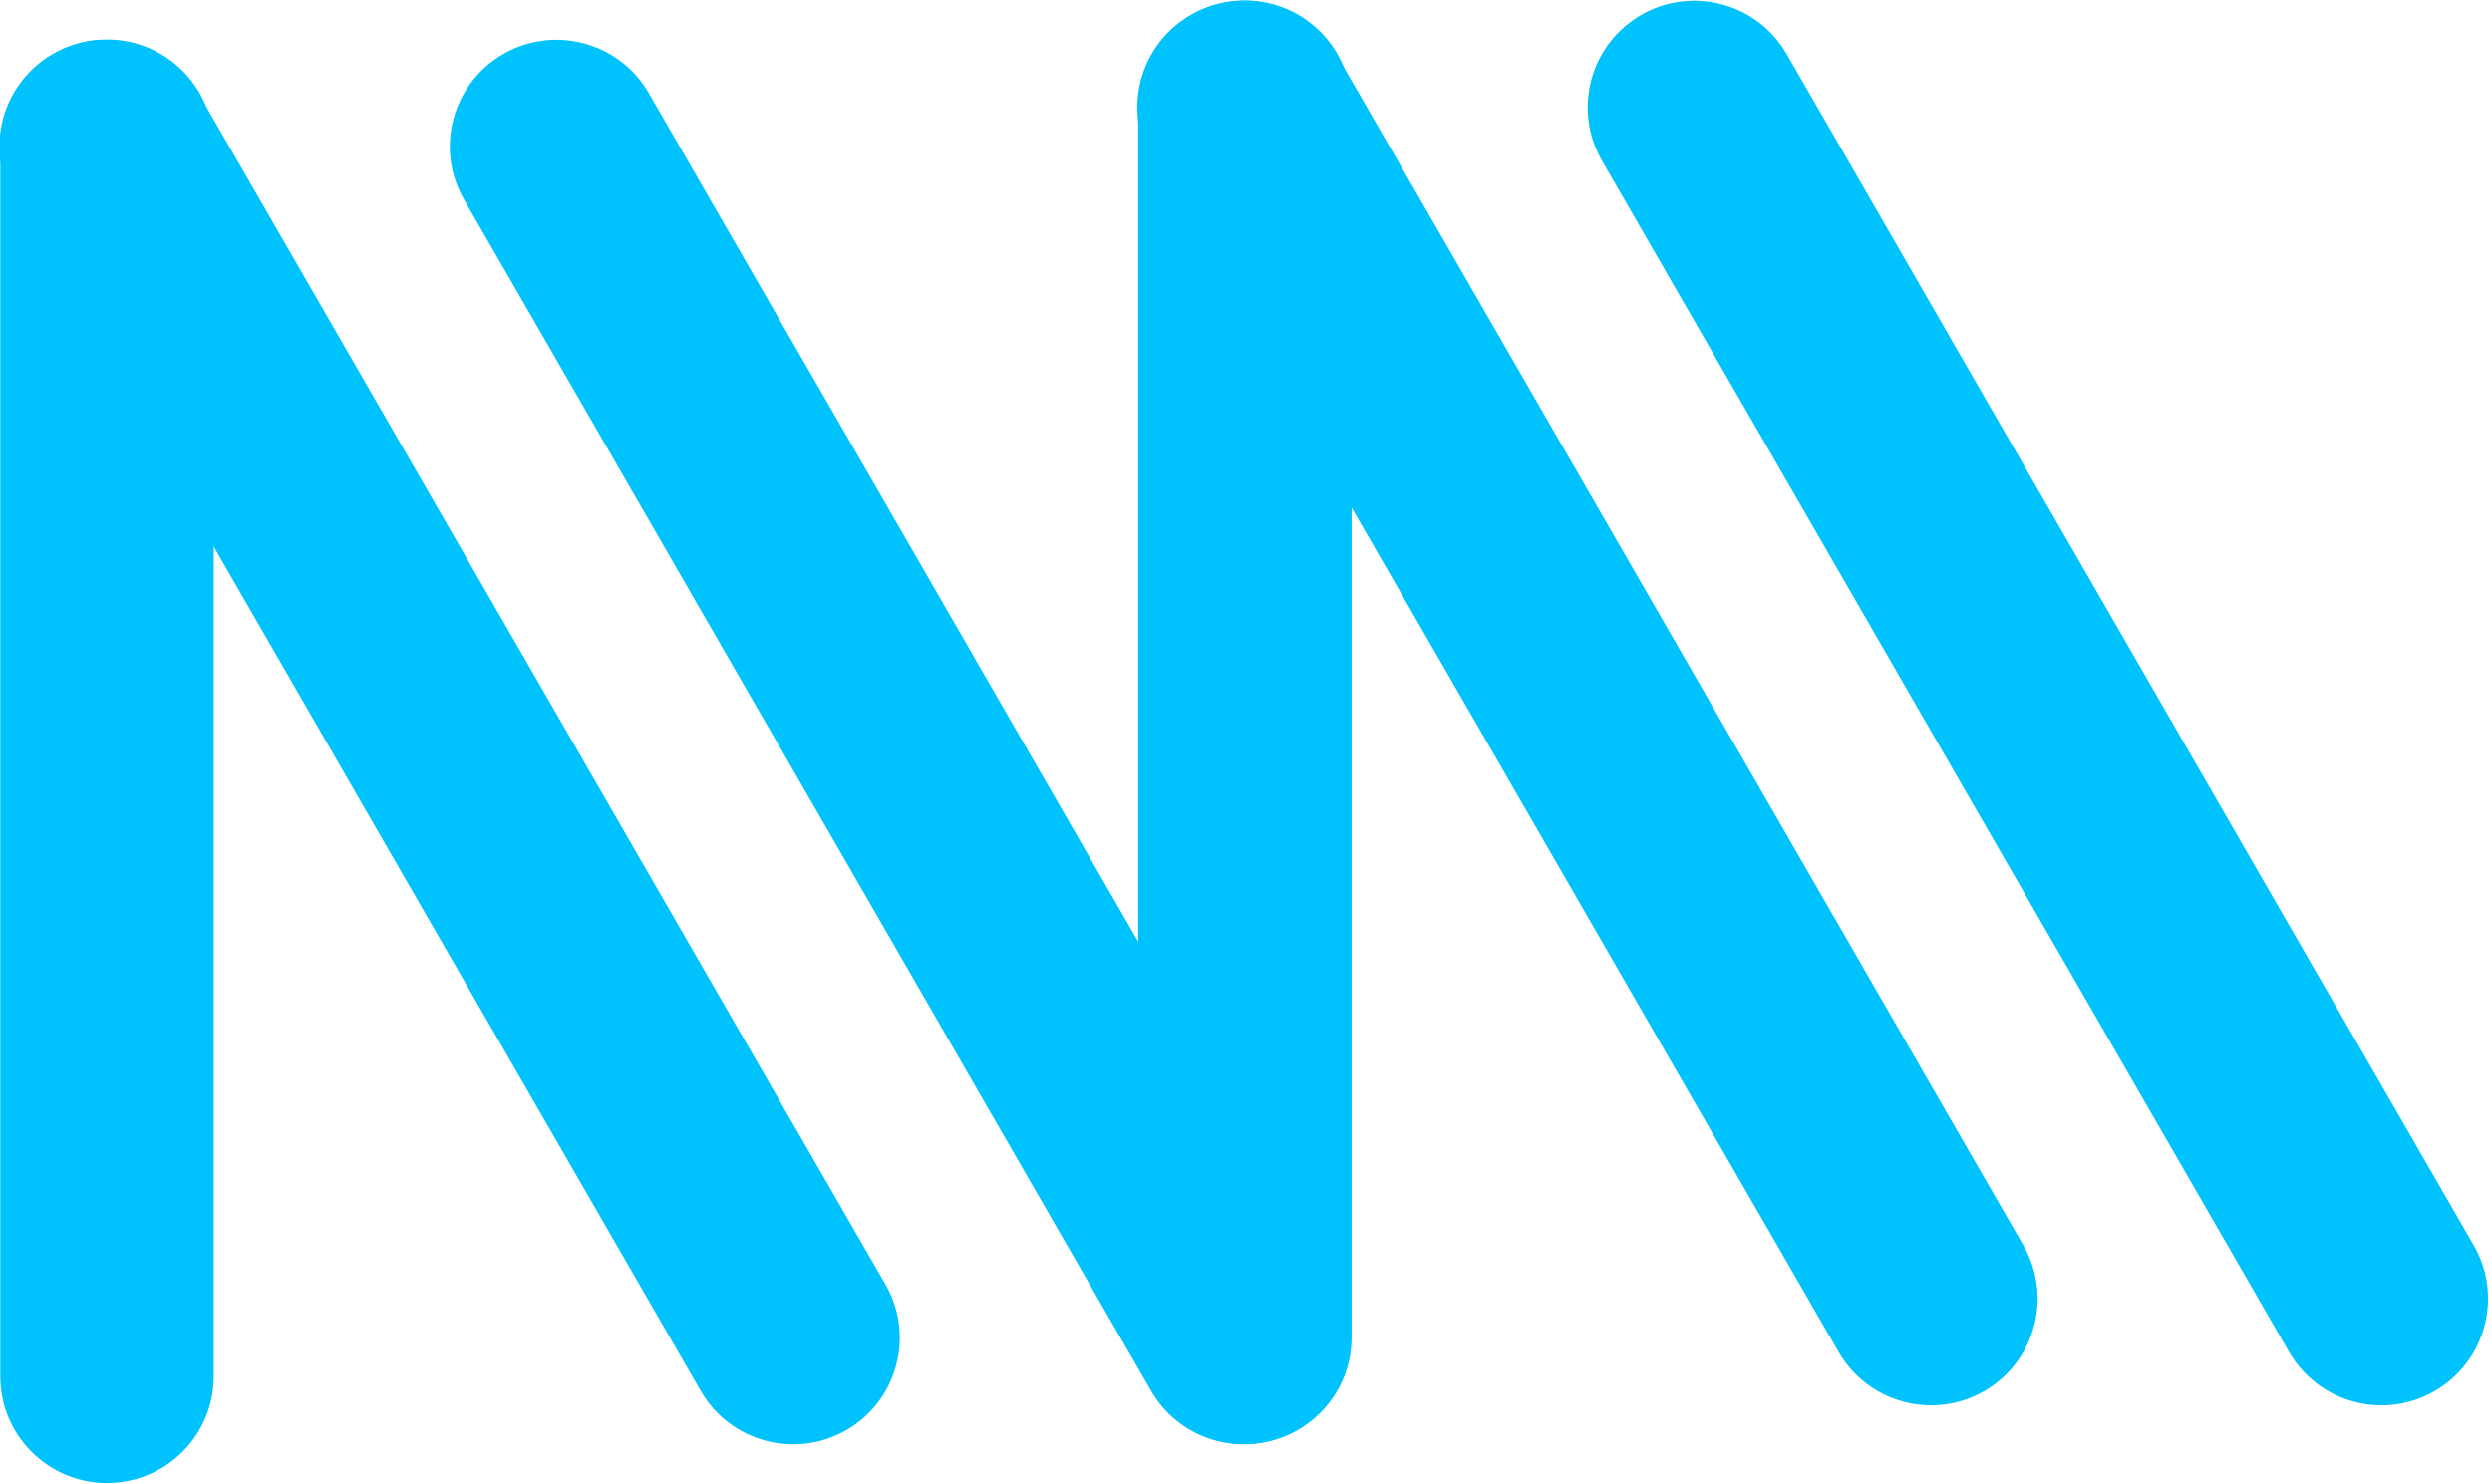 <?xml version="1.0" encoding="UTF-8" standalone="no"?>
<!DOCTYPE svg PUBLIC "-//W3C//DTD SVG 1.1//EN" "http://www.w3.org/Graphics/SVG/1.1/DTD/svg11.dtd">
<svg width="100%" height="100%" viewBox="0 0 742 442" version="1.1" xmlns="http://www.w3.org/2000/svg" xmlns:xlink="http://www.w3.org/1999/xlink" xml:space="preserve" xmlns:serif="http://www.serif.com/" style="fill-rule:evenodd;clip-rule:evenodd;stroke-linejoin:round;stroke-miterlimit:2;">
    <g transform="matrix(1,0,0,1,-129.479,-279.332)">
        <g transform="matrix(1.041,0,0,1.041,9.78,-51.835)">
            <g transform="matrix(1.197,0,0,1.197,-131.511,12.222)">
                <path d="M257,290.5C257,276.426 245.574,265 231.5,265C217.426,265 206,276.426 206,290.5L206,584.5C206,598.574 217.426,610 231.5,610C245.574,610 257,598.574 257,584.5L257,290.5Z" style="fill:rgb(0,194,253);"/>
            </g>
            <g transform="matrix(1.036,-0.598,0.658,1.141,-284.134,169.657)">
                <path d="M257,288.17C257,275.382 245.574,265 231.5,265C217.426,265 206,275.382 206,288.17L206,586.83C206,599.618 217.426,610 231.5,610C245.574,610 257,599.618 257,586.83L257,288.17Z" style="fill:rgb(0,194,253);"/>
            </g>
            <g transform="matrix(1.036,-0.598,0.658,1.141,-155.303,169.657)">
                <path d="M257,288.17C257,275.382 245.574,265 231.5,265C217.426,265 206,275.382 206,288.17L206,586.83C206,599.618 217.426,610 231.5,610C245.574,610 257,599.618 257,586.83L257,288.17Z" style="fill:rgb(0,194,253);"/>
            </g>
            <g transform="matrix(1.197,0,0,1.197,193.952,1.054)">
                <path d="M257,290.5C257,276.426 245.574,265 231.5,265C217.426,265 206,276.426 206,290.5L206,584.5C206,598.574 217.426,610 231.5,610C245.574,610 257,598.574 257,584.5L257,290.5Z" style="fill:rgb(0,194,253);"/>
            </g>
            <g transform="matrix(1.036,-0.598,0.658,1.141,41.329,158.489)">
                <path d="M257,288.17C257,275.382 245.574,265 231.5,265C217.426,265 206,275.382 206,288.17L206,586.83C206,599.618 217.426,610 231.5,610C245.574,610 257,599.618 257,586.83L257,288.17Z" style="fill:rgb(0,194,253);"/>
            </g>
            <g transform="matrix(1.036,-0.598,0.658,1.141,170.16,158.489)">
                <path d="M257,288.17C257,275.382 245.574,265 231.5,265C217.426,265 206,275.382 206,288.17L206,586.83C206,599.618 217.426,610 231.5,610C245.574,610 257,599.618 257,586.83L257,288.17Z" style="fill:rgb(0,194,253);"/>
            </g>
        </g>
    </g>
</svg>
